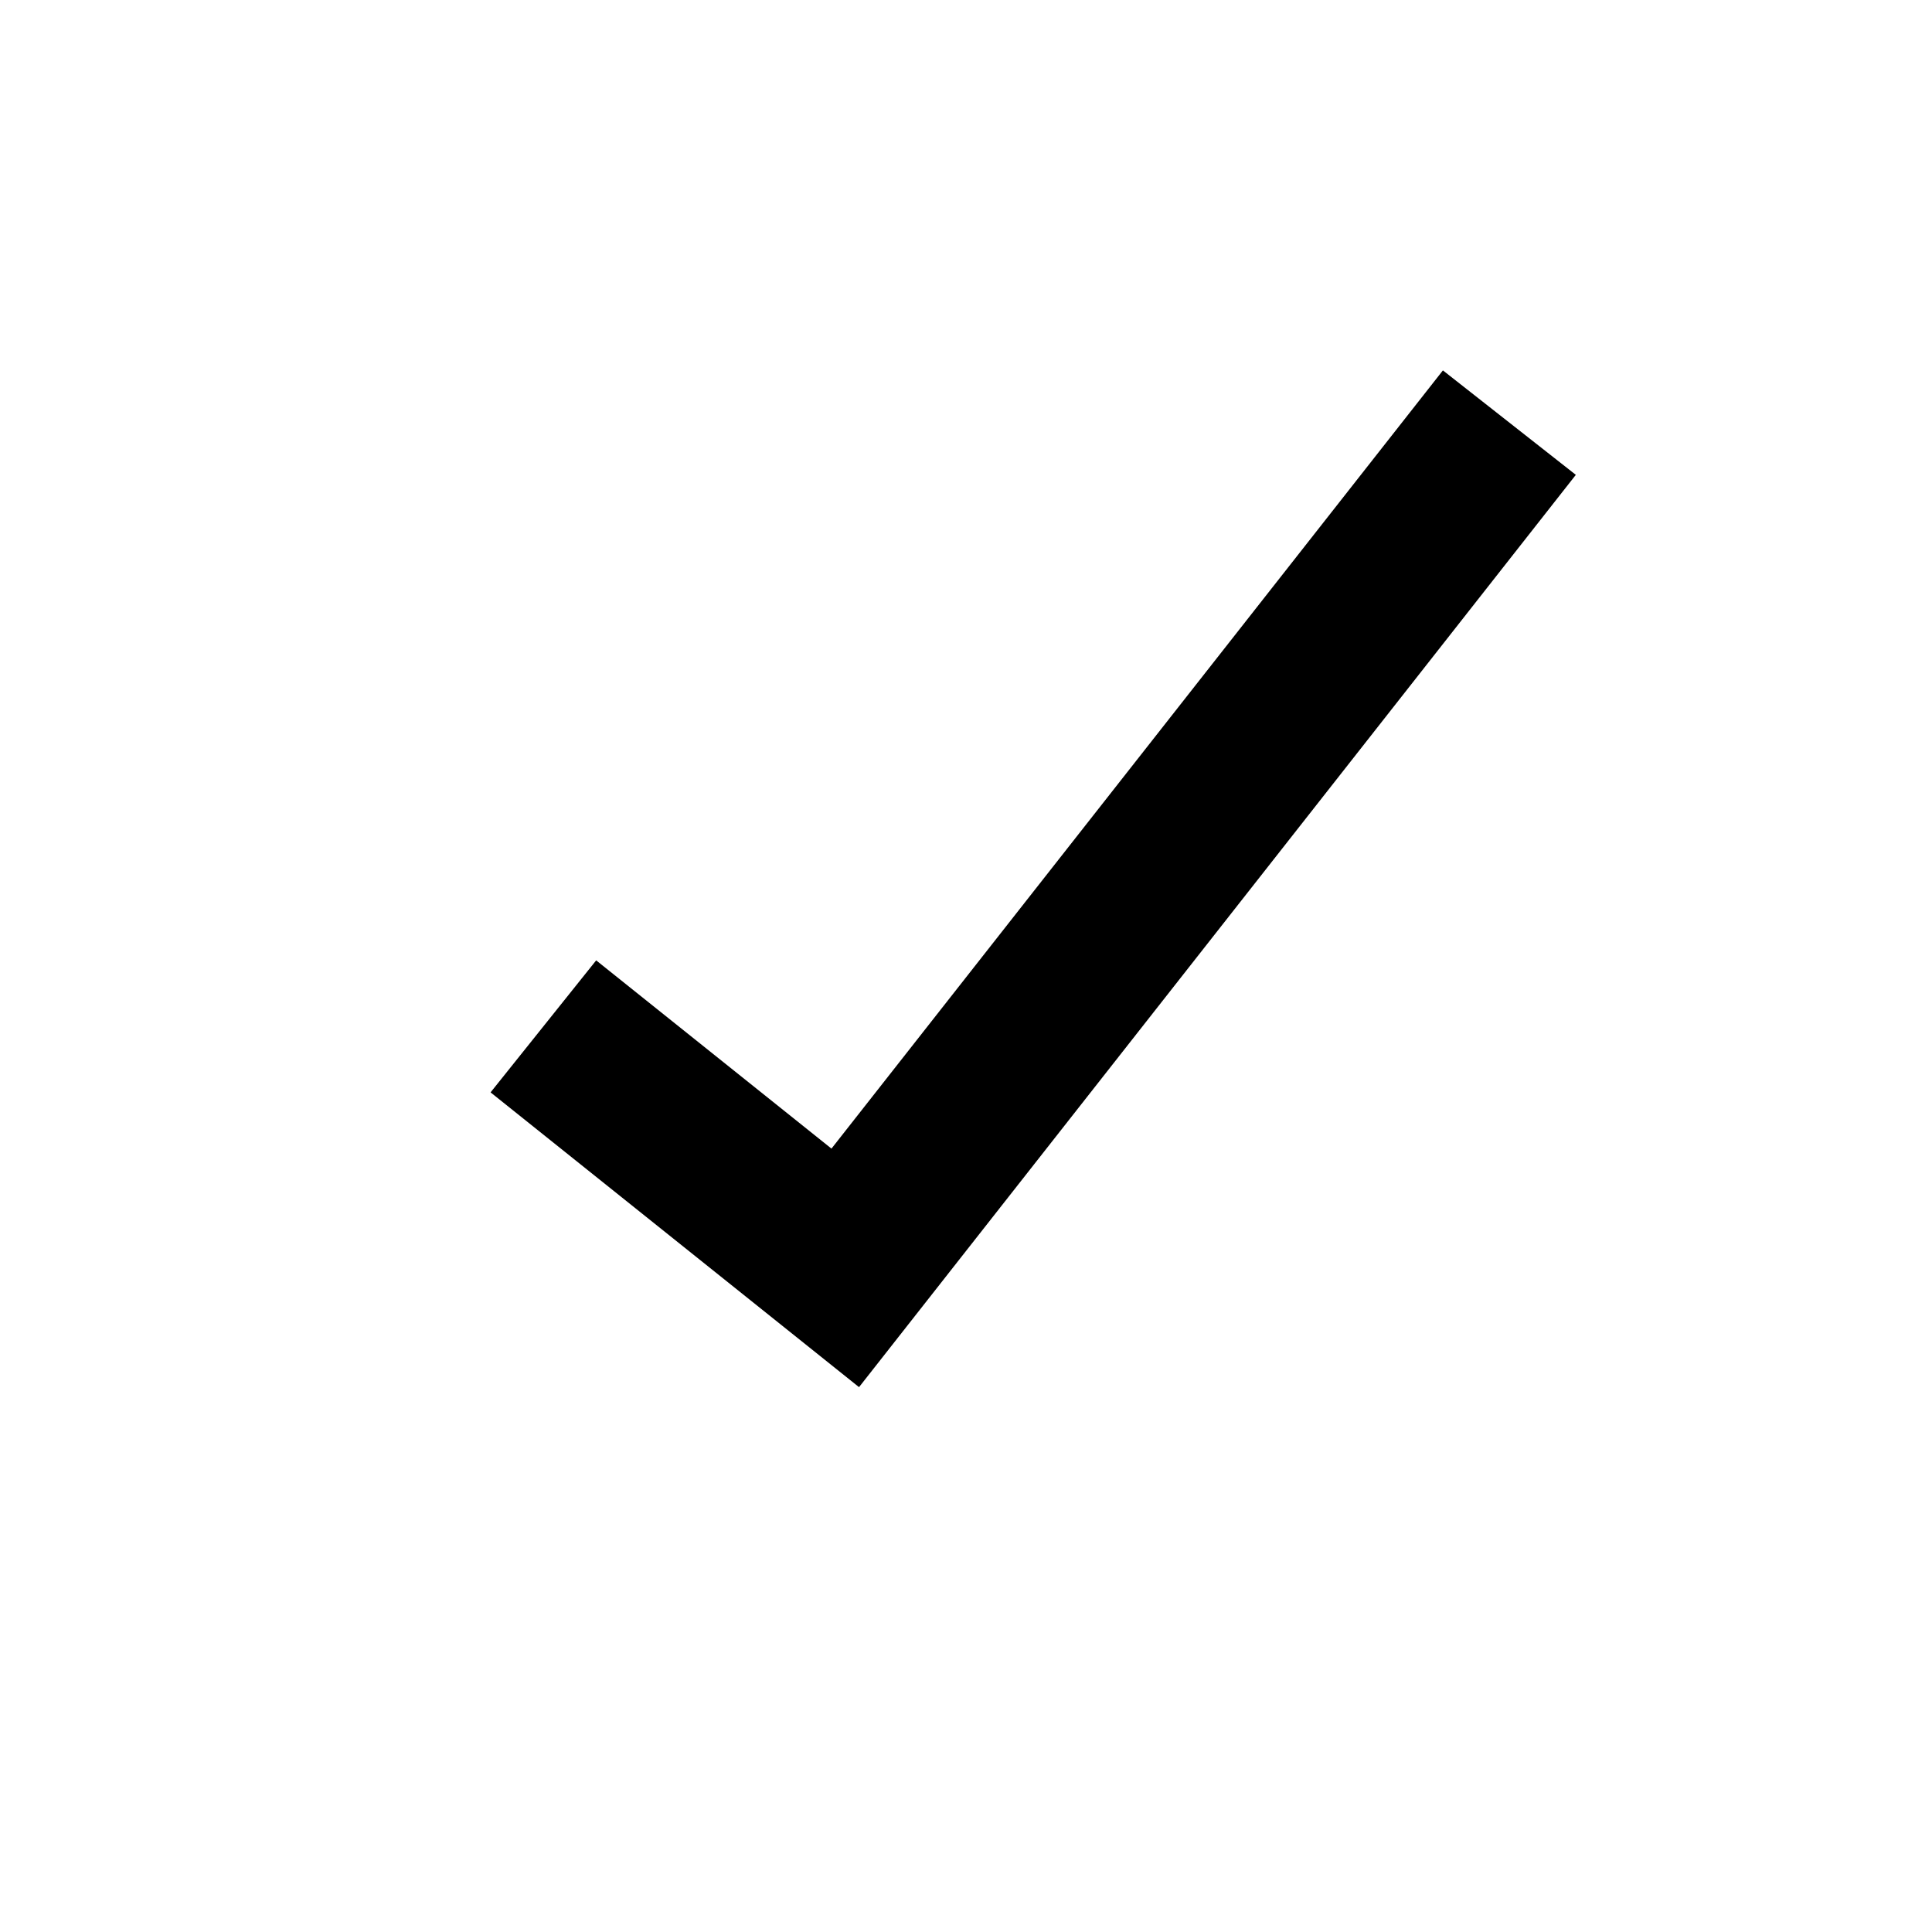 <?xml version="1.0" encoding="UTF-8"?>

<svg
	version="1.1" 
	xmlns="http://www.w3.org/2000/svg" 
	width="16" 
	height="16">
	<path 
		d="m 4.5,8.5 2.5,2 5.5,-7"
		fill="none" stroke="#000000" stroke-width="1.4" stroke-opacity="1">
	</path>
</svg>